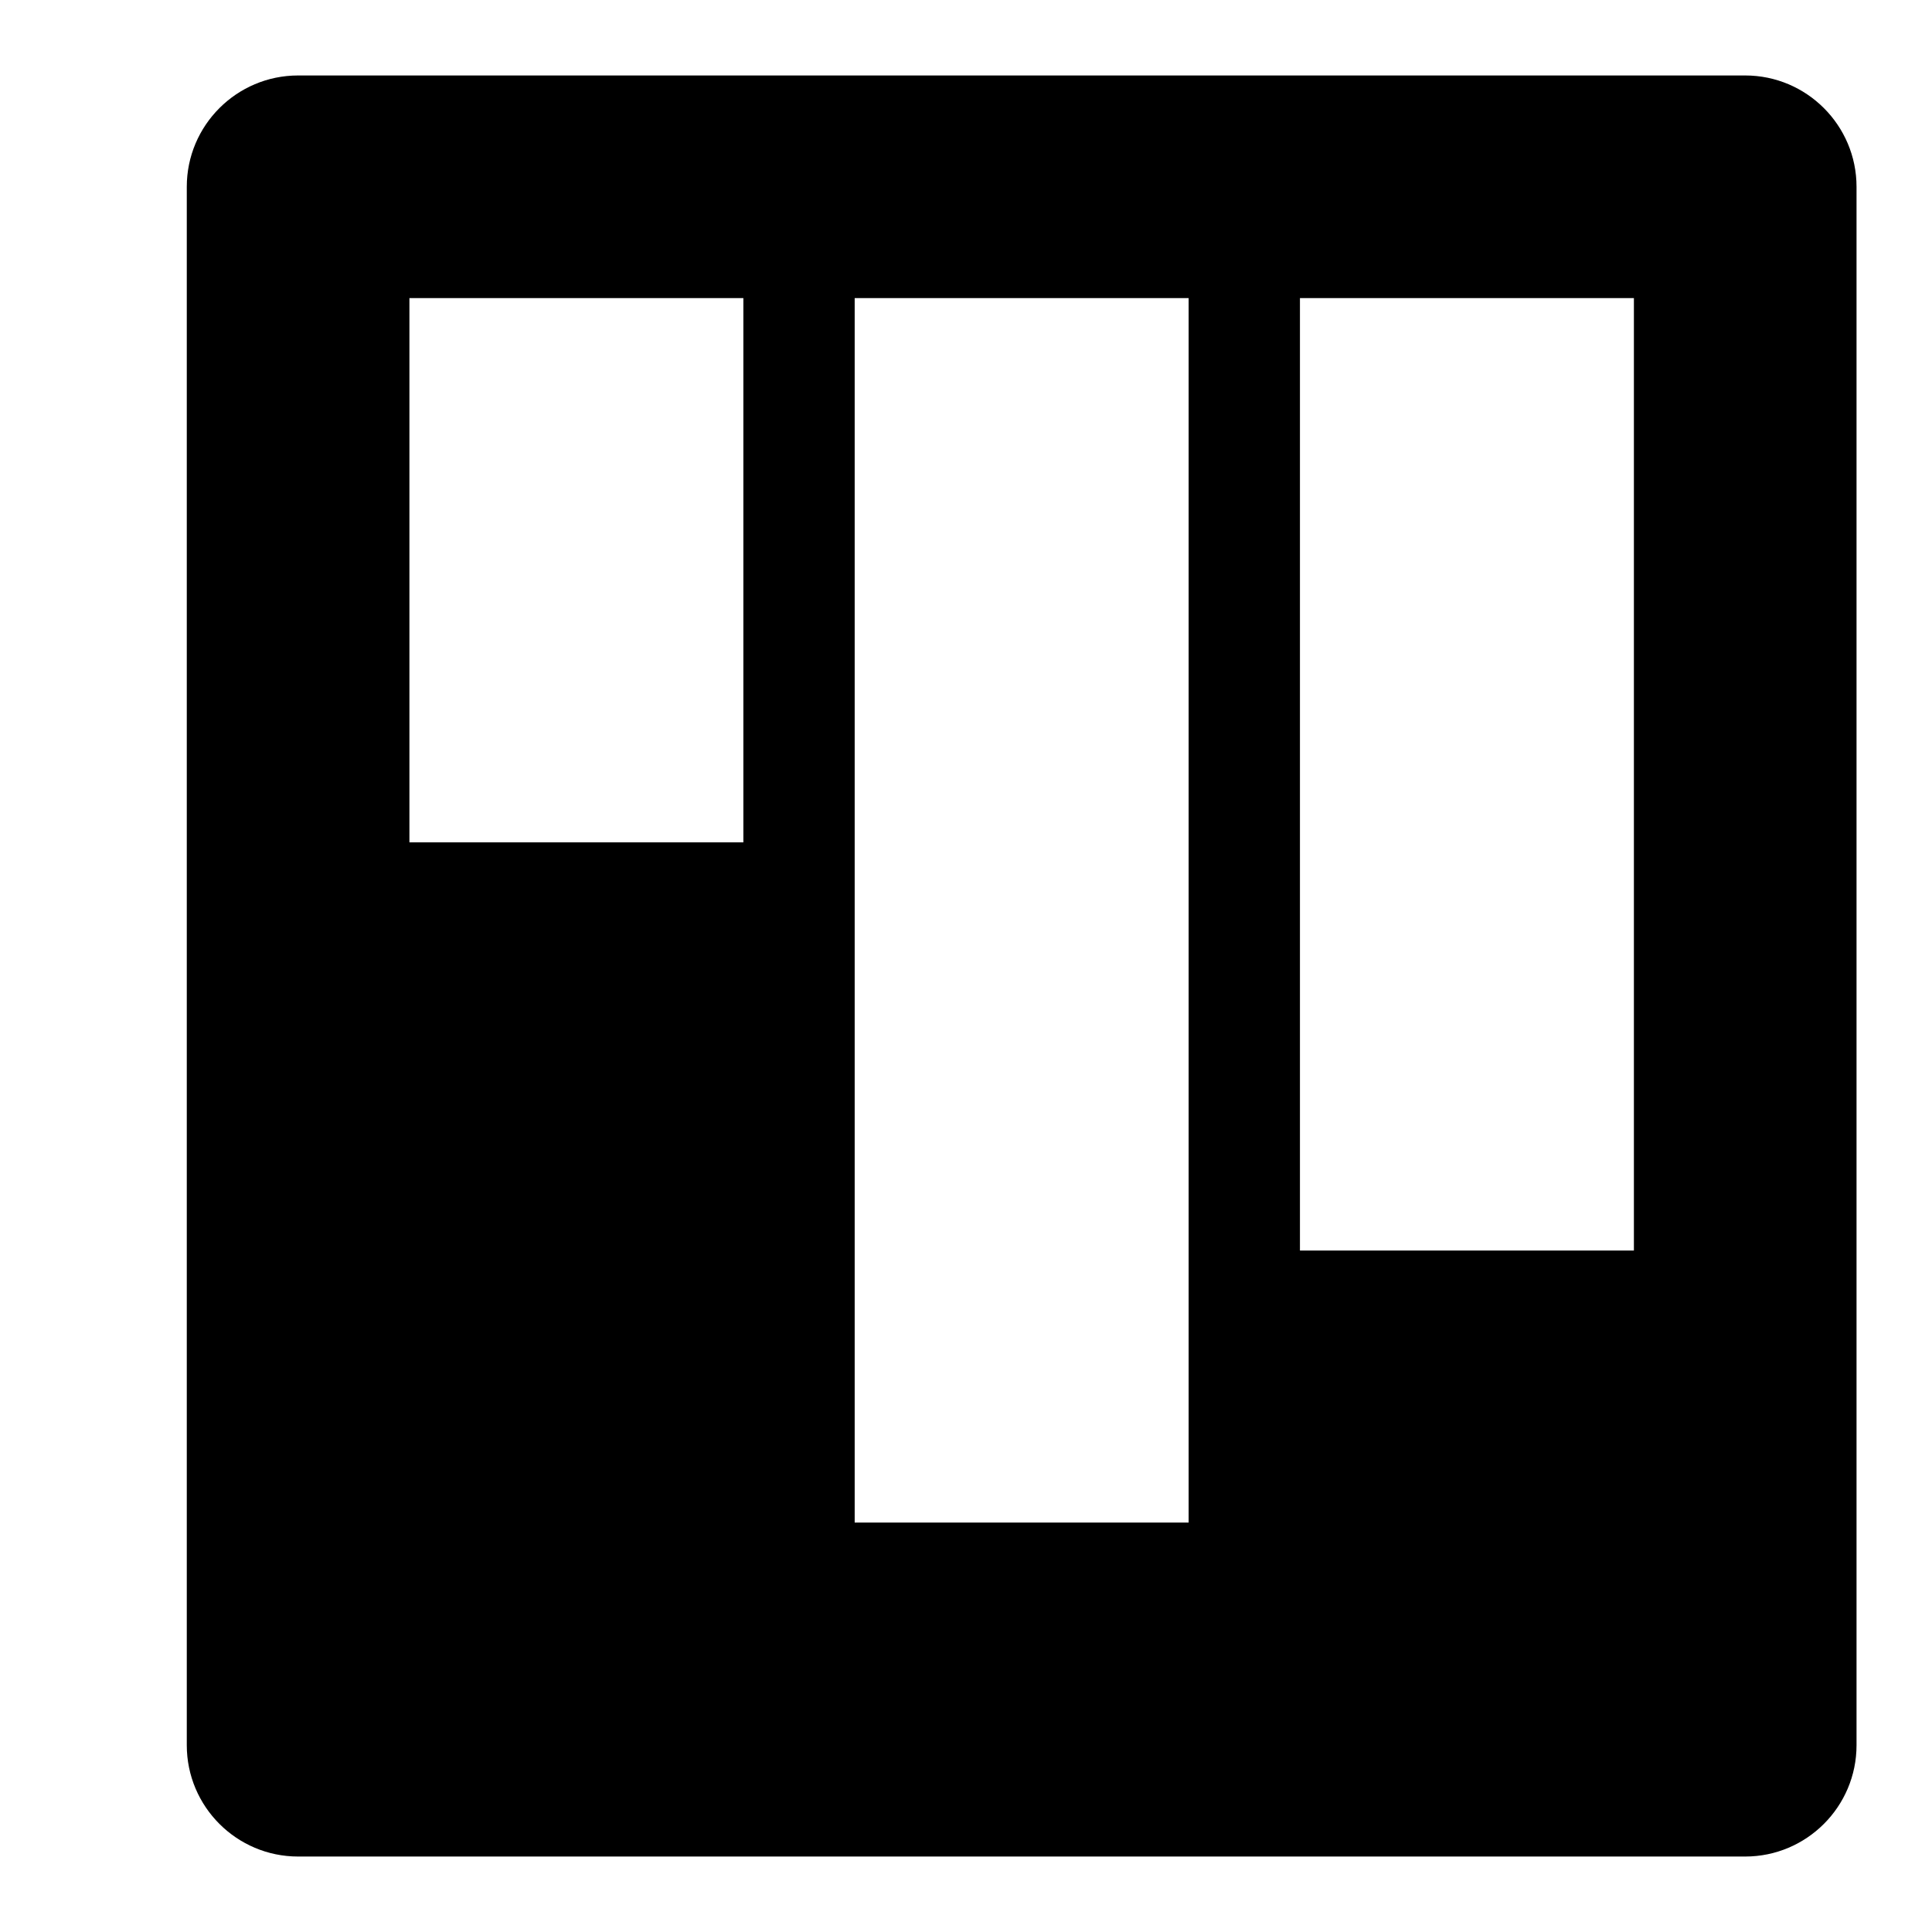<!-- bar-chart icon -->
<svg xmlns="http://www.w3.org/2000/svg" viewBox="0 -64 1024 1024">
  <path d="M158 920c-32.54 0-59-26.46-59-59v-826c0-32.54 26.46-59 59-59h767c32.54 0 59 26.46 59 59v826c0 32.54-26.46 59-59 59h-767zM866 598.82v-504.82h-177v504.82h177zM630 743v-649h-177v649h177zM394 382.456v-288.456h-177v288.454h177z"/>
</svg>
